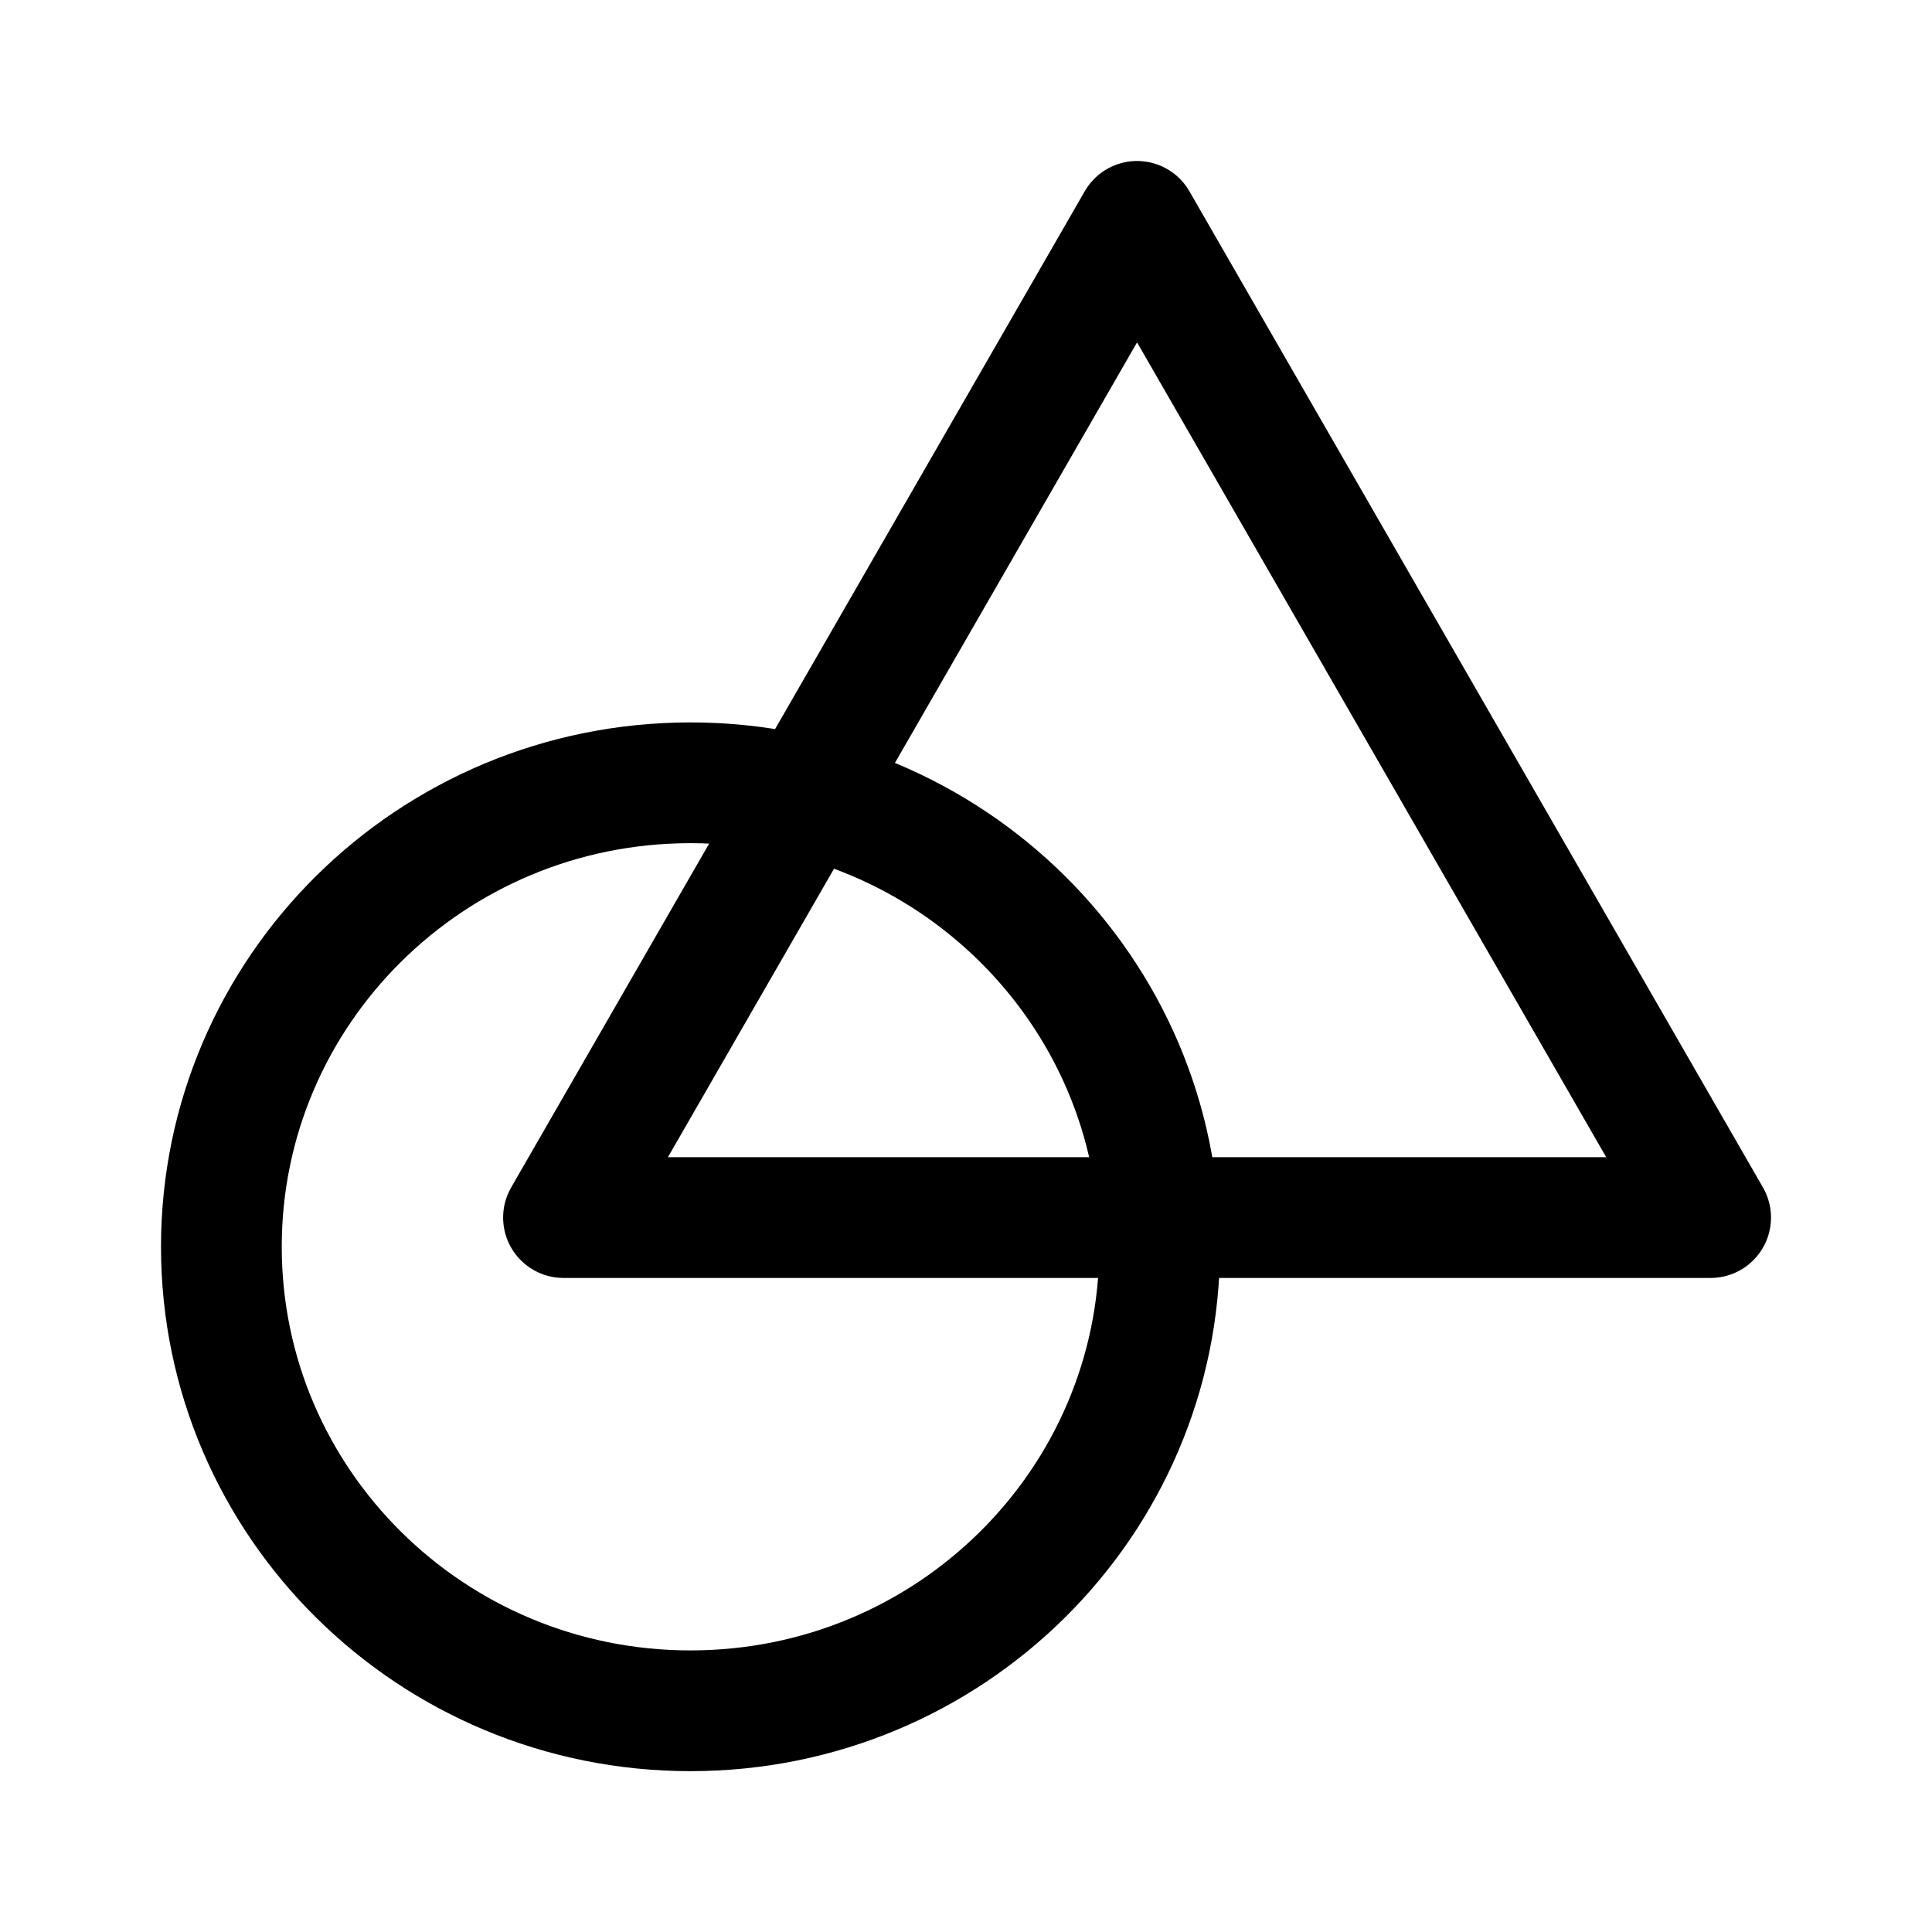 <svg width="192" height="192" viewBox="0 0 192 192" fill="none" xmlns="http://www.w3.org/2000/svg"><path d="M115.244 123.905c0 25.411-20.818 46.111-46.622 46.111S22 149.316 22 123.905c0-25.412 20.818-46.112 46.622-46.112s46.622 20.7 46.622 46.112Z" stroke="#000" stroke-width="12"/><path d="m56 121 57-99 57 99H56Z" stroke="#000" stroke-width="12" stroke-linejoin="round"/></svg>